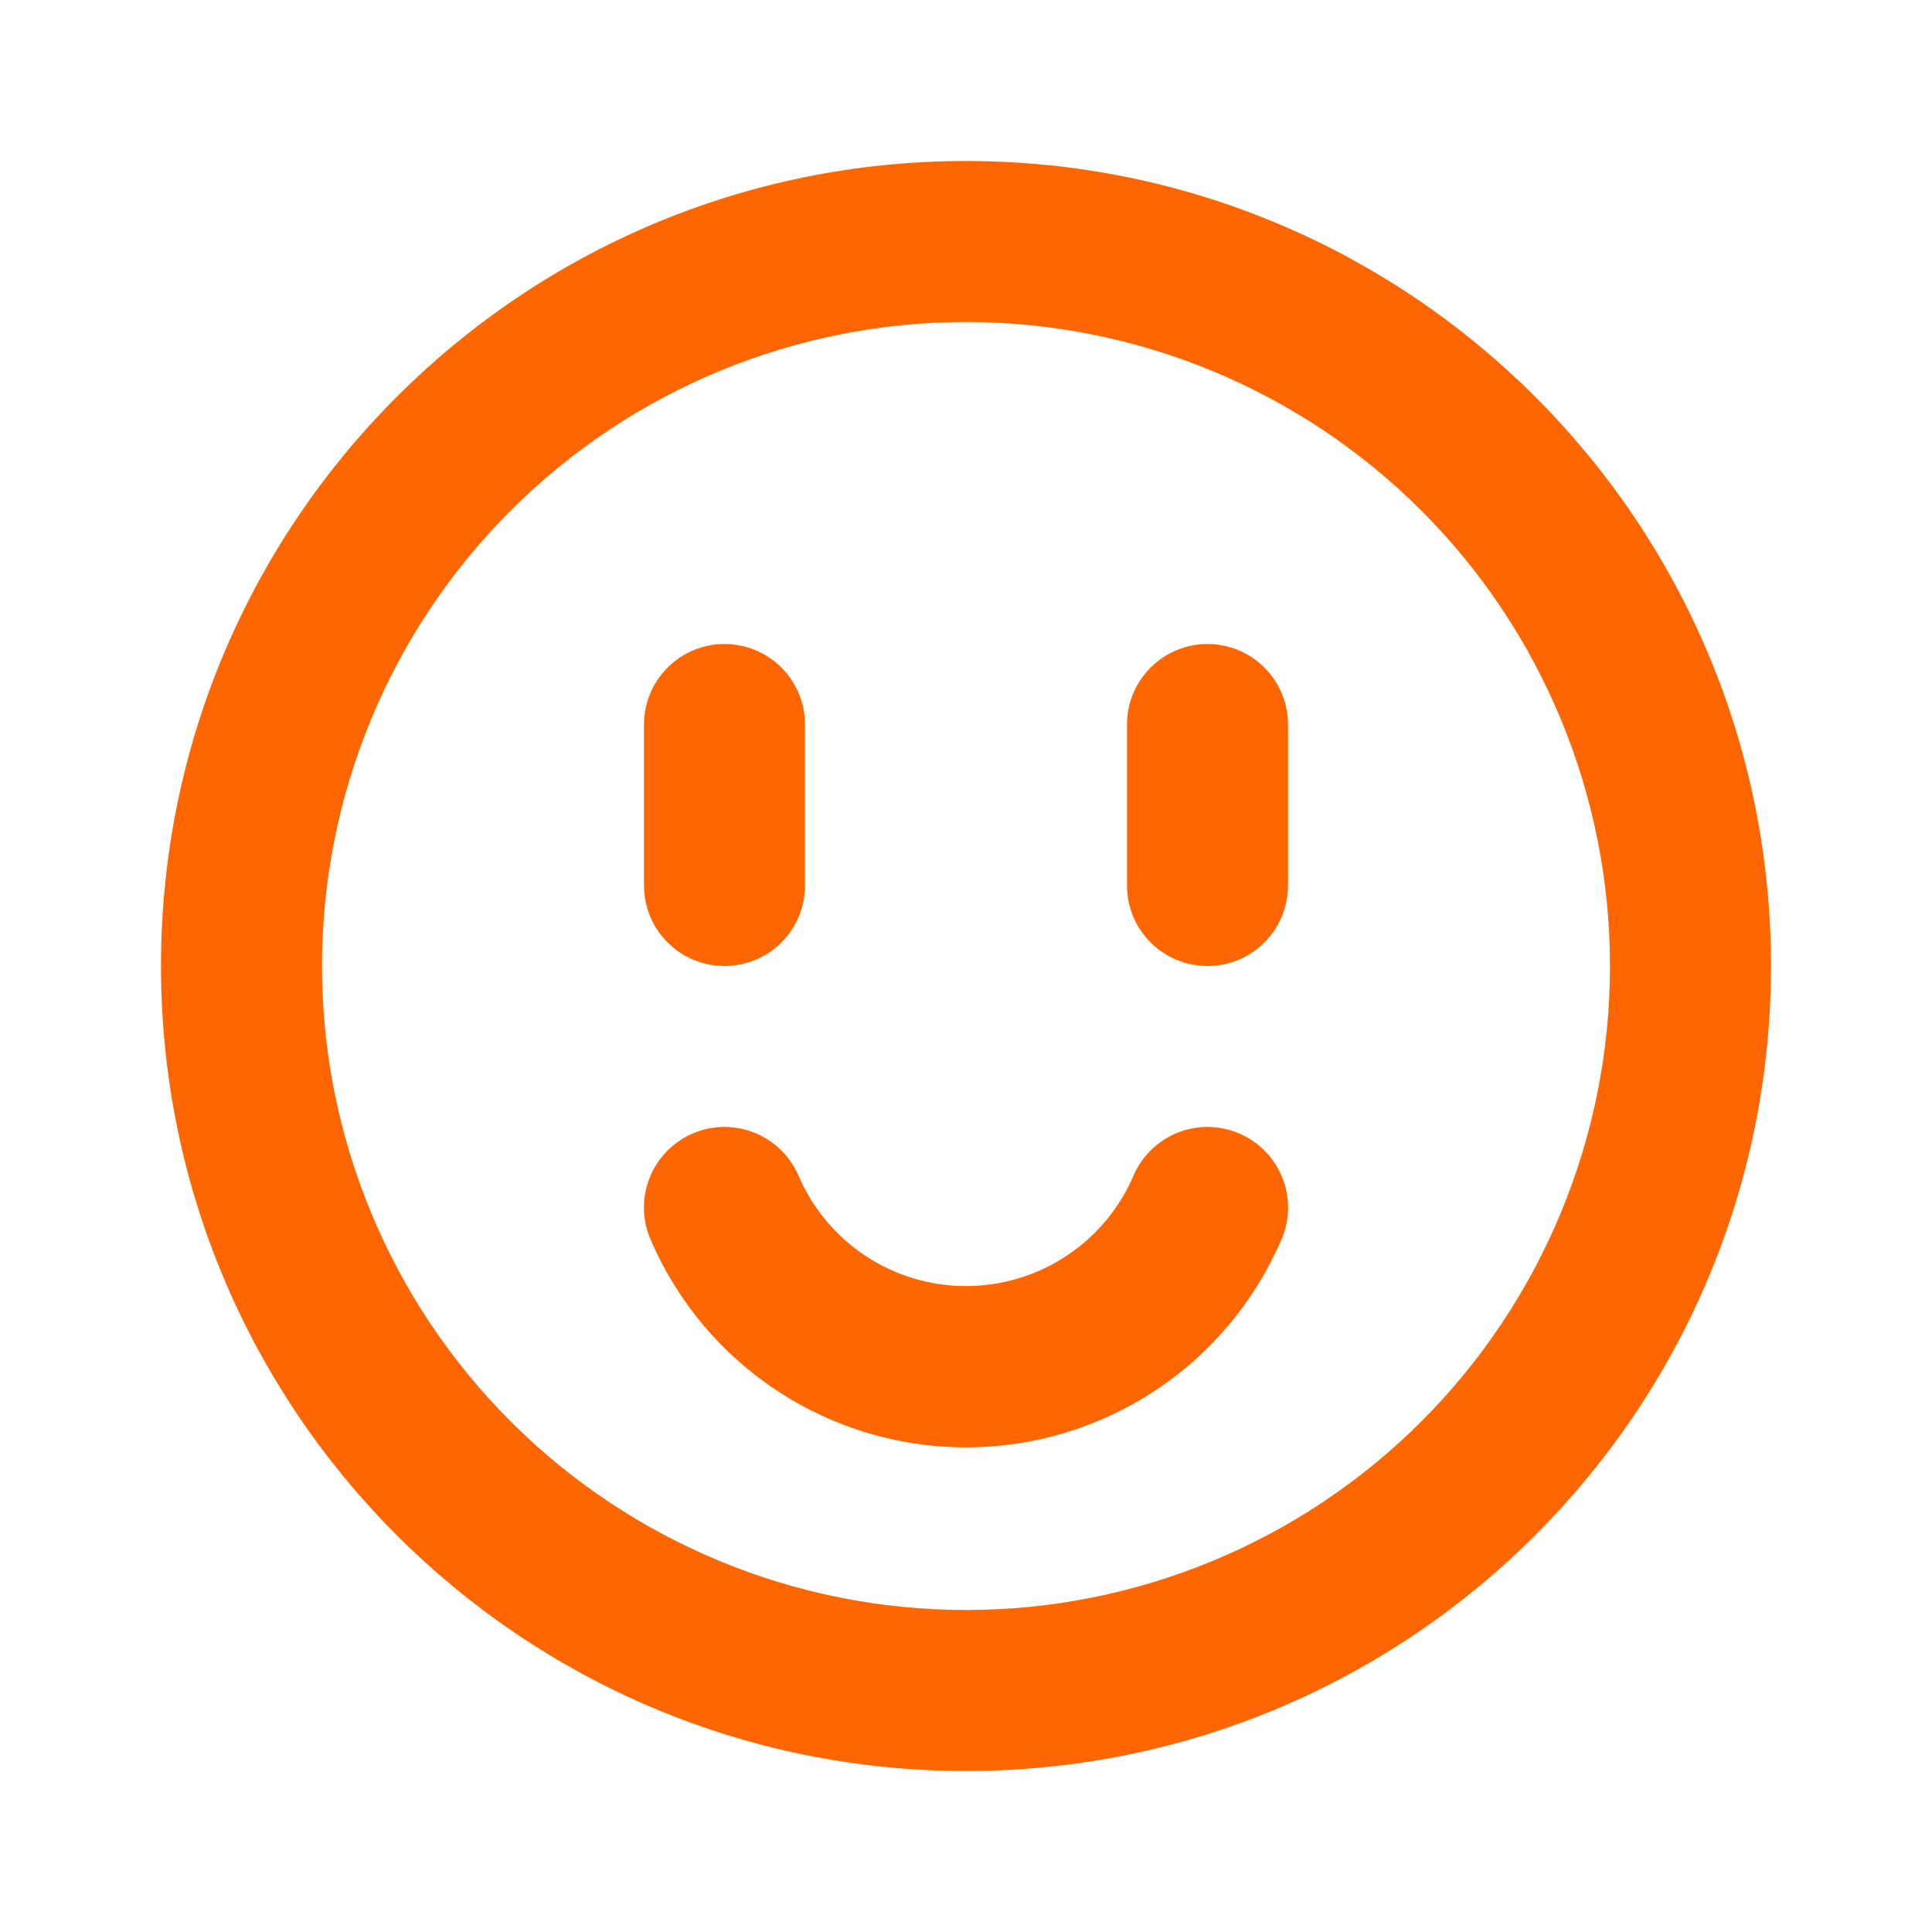 <svg width="24" height="24" viewBox="0 0 24 24" fill="none" xmlns="http://www.w3.org/2000/svg">
<path d="M12 22C6.477 22 2 17.523 2 12C2 6.477 6.477 2 12 2C17.523 2 22 6.477 22 12C22 17.523 17.523 22 12 22ZM12 20C14.122 20 16.157 19.157 17.657 17.657C19.157 16.157 20 14.122 20 12C20 9.878 19.157 7.843 17.657 6.343C16.157 4.843 14.122 4 12 4C9.878 4 7.843 4.843 6.343 6.343C4.843 7.843 4 9.878 4 12C4 14.122 4.843 16.157 6.343 17.657C7.843 19.157 9.878 20 12 20ZM8.08 15.394C8.028 15.273 8.001 15.143 7.999 15.012C7.998 14.88 8.022 14.75 8.071 14.628C8.12 14.506 8.192 14.395 8.284 14.301C8.376 14.207 8.485 14.132 8.606 14.08C8.727 14.028 8.857 14.001 8.988 13.999C9.119 13.998 9.25 14.022 9.372 14.071C9.494 14.12 9.605 14.192 9.699 14.284C9.793 14.376 9.868 14.485 9.92 14.606C10.095 15.013 10.385 15.359 10.755 15.603C11.124 15.846 11.557 15.976 12 15.976C12.443 15.976 12.876 15.846 13.245 15.603C13.615 15.359 13.905 15.013 14.08 14.606C14.132 14.485 14.207 14.376 14.301 14.284C14.395 14.192 14.506 14.12 14.628 14.071C14.75 14.022 14.88 13.998 15.012 13.999C15.143 14.001 15.273 14.028 15.394 14.08C15.515 14.132 15.624 14.207 15.716 14.301C15.808 14.395 15.88 14.506 15.929 14.628C15.978 14.75 16.002 14.88 16.001 15.012C15.999 15.143 15.972 15.273 15.92 15.394C15.591 16.162 15.045 16.816 14.348 17.275C13.651 17.735 12.835 17.98 12 17.98C11.165 17.98 10.349 17.735 9.652 17.275C8.955 16.816 8.409 16.162 8.08 15.394ZM9 8C9.265 8 9.52 8.105 9.707 8.293C9.895 8.48 10 8.735 10 9V11C10 11.265 9.895 11.52 9.707 11.707C9.52 11.895 9.265 12 9 12C8.735 12 8.48 11.895 8.293 11.707C8.105 11.52 8 11.265 8 11V9C8 8.735 8.105 8.48 8.293 8.293C8.48 8.105 8.735 8 9 8ZM15 8C15.265 8 15.52 8.105 15.707 8.293C15.895 8.48 16 8.735 16 9V11C16 11.265 15.895 11.52 15.707 11.707C15.52 11.895 15.265 12 15 12C14.735 12 14.48 11.895 14.293 11.707C14.105 11.52 14 11.265 14 11V9C14 8.735 14.105 8.48 14.293 8.293C14.48 8.105 14.735 8 15 8Z" fill="#FF6600"/>
</svg>
